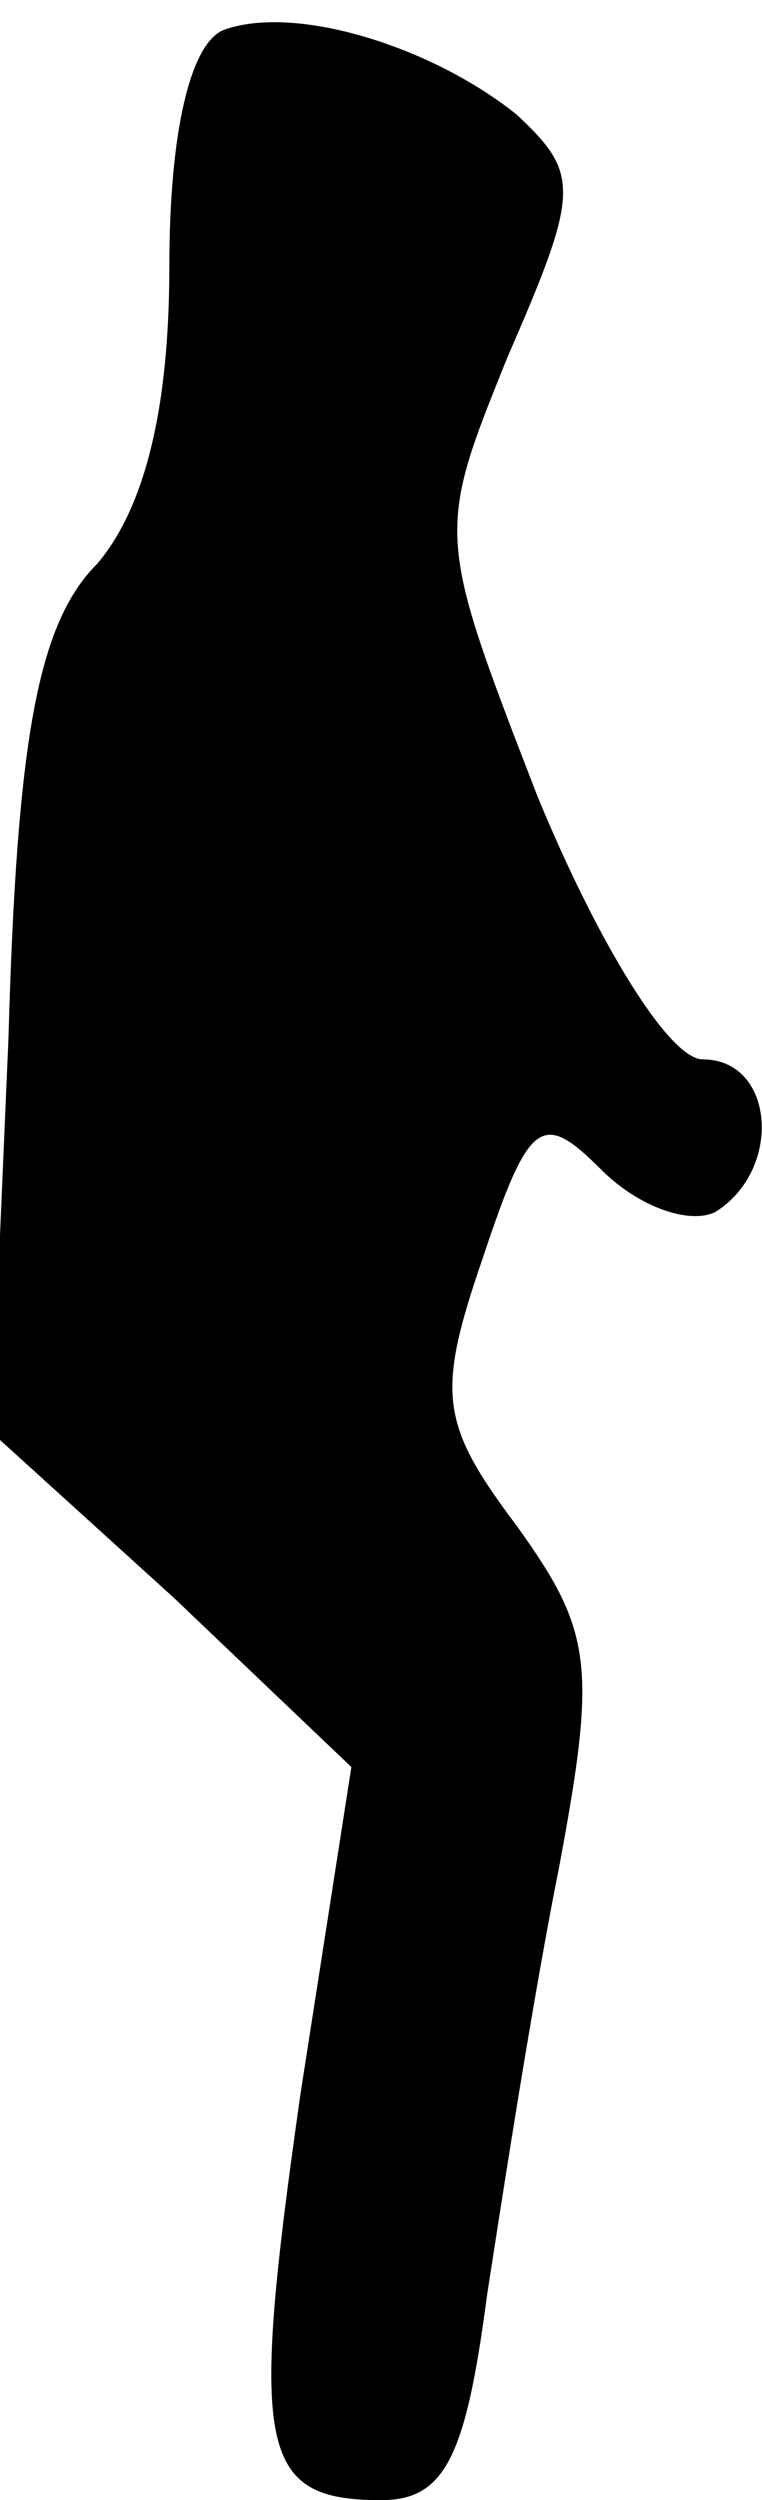 <?xml version="1.0" standalone="no"?>
<!DOCTYPE svg PUBLIC "-//W3C//DTD SVG 20010904//EN"
 "http://www.w3.org/TR/2001/REC-SVG-20010904/DTD/svg10.dtd">
<svg version="1.0" xmlns="http://www.w3.org/2000/svg"
 width="18pt" height="59pt" viewBox="0 0 18 59"
 preserveAspectRatio="xMidYMid meet">
<g transform="translate(0,59) scale(0.1,-0.1)"
fill="#000000" stroke="none">
<path fill="#000000" stroke="none" d="M53 583 c-8 -3 -13 -24 -13 -56 0 -34
-6 -57 -17 -70 -14 -14 -19 -41 -21 -112 l-4 -93 43 -39 42 -40 -12 -77 c-12
-84 -10 -96 19 -96 15 0 20 10 25 48 4 26 11 71 17 101 9 48 8 56 -10 81 -18
24 -19 31 -8 63 11 33 14 35 28 21 9 -9 21 -13 27 -10 16 10 14 36 -3 36 -8 0
-25 28 -39 62 -24 62 -24 62 -7 104 17 39 17 43 2 57 -20 16 -52 26 -69 20z"/>
</g>
</svg>
